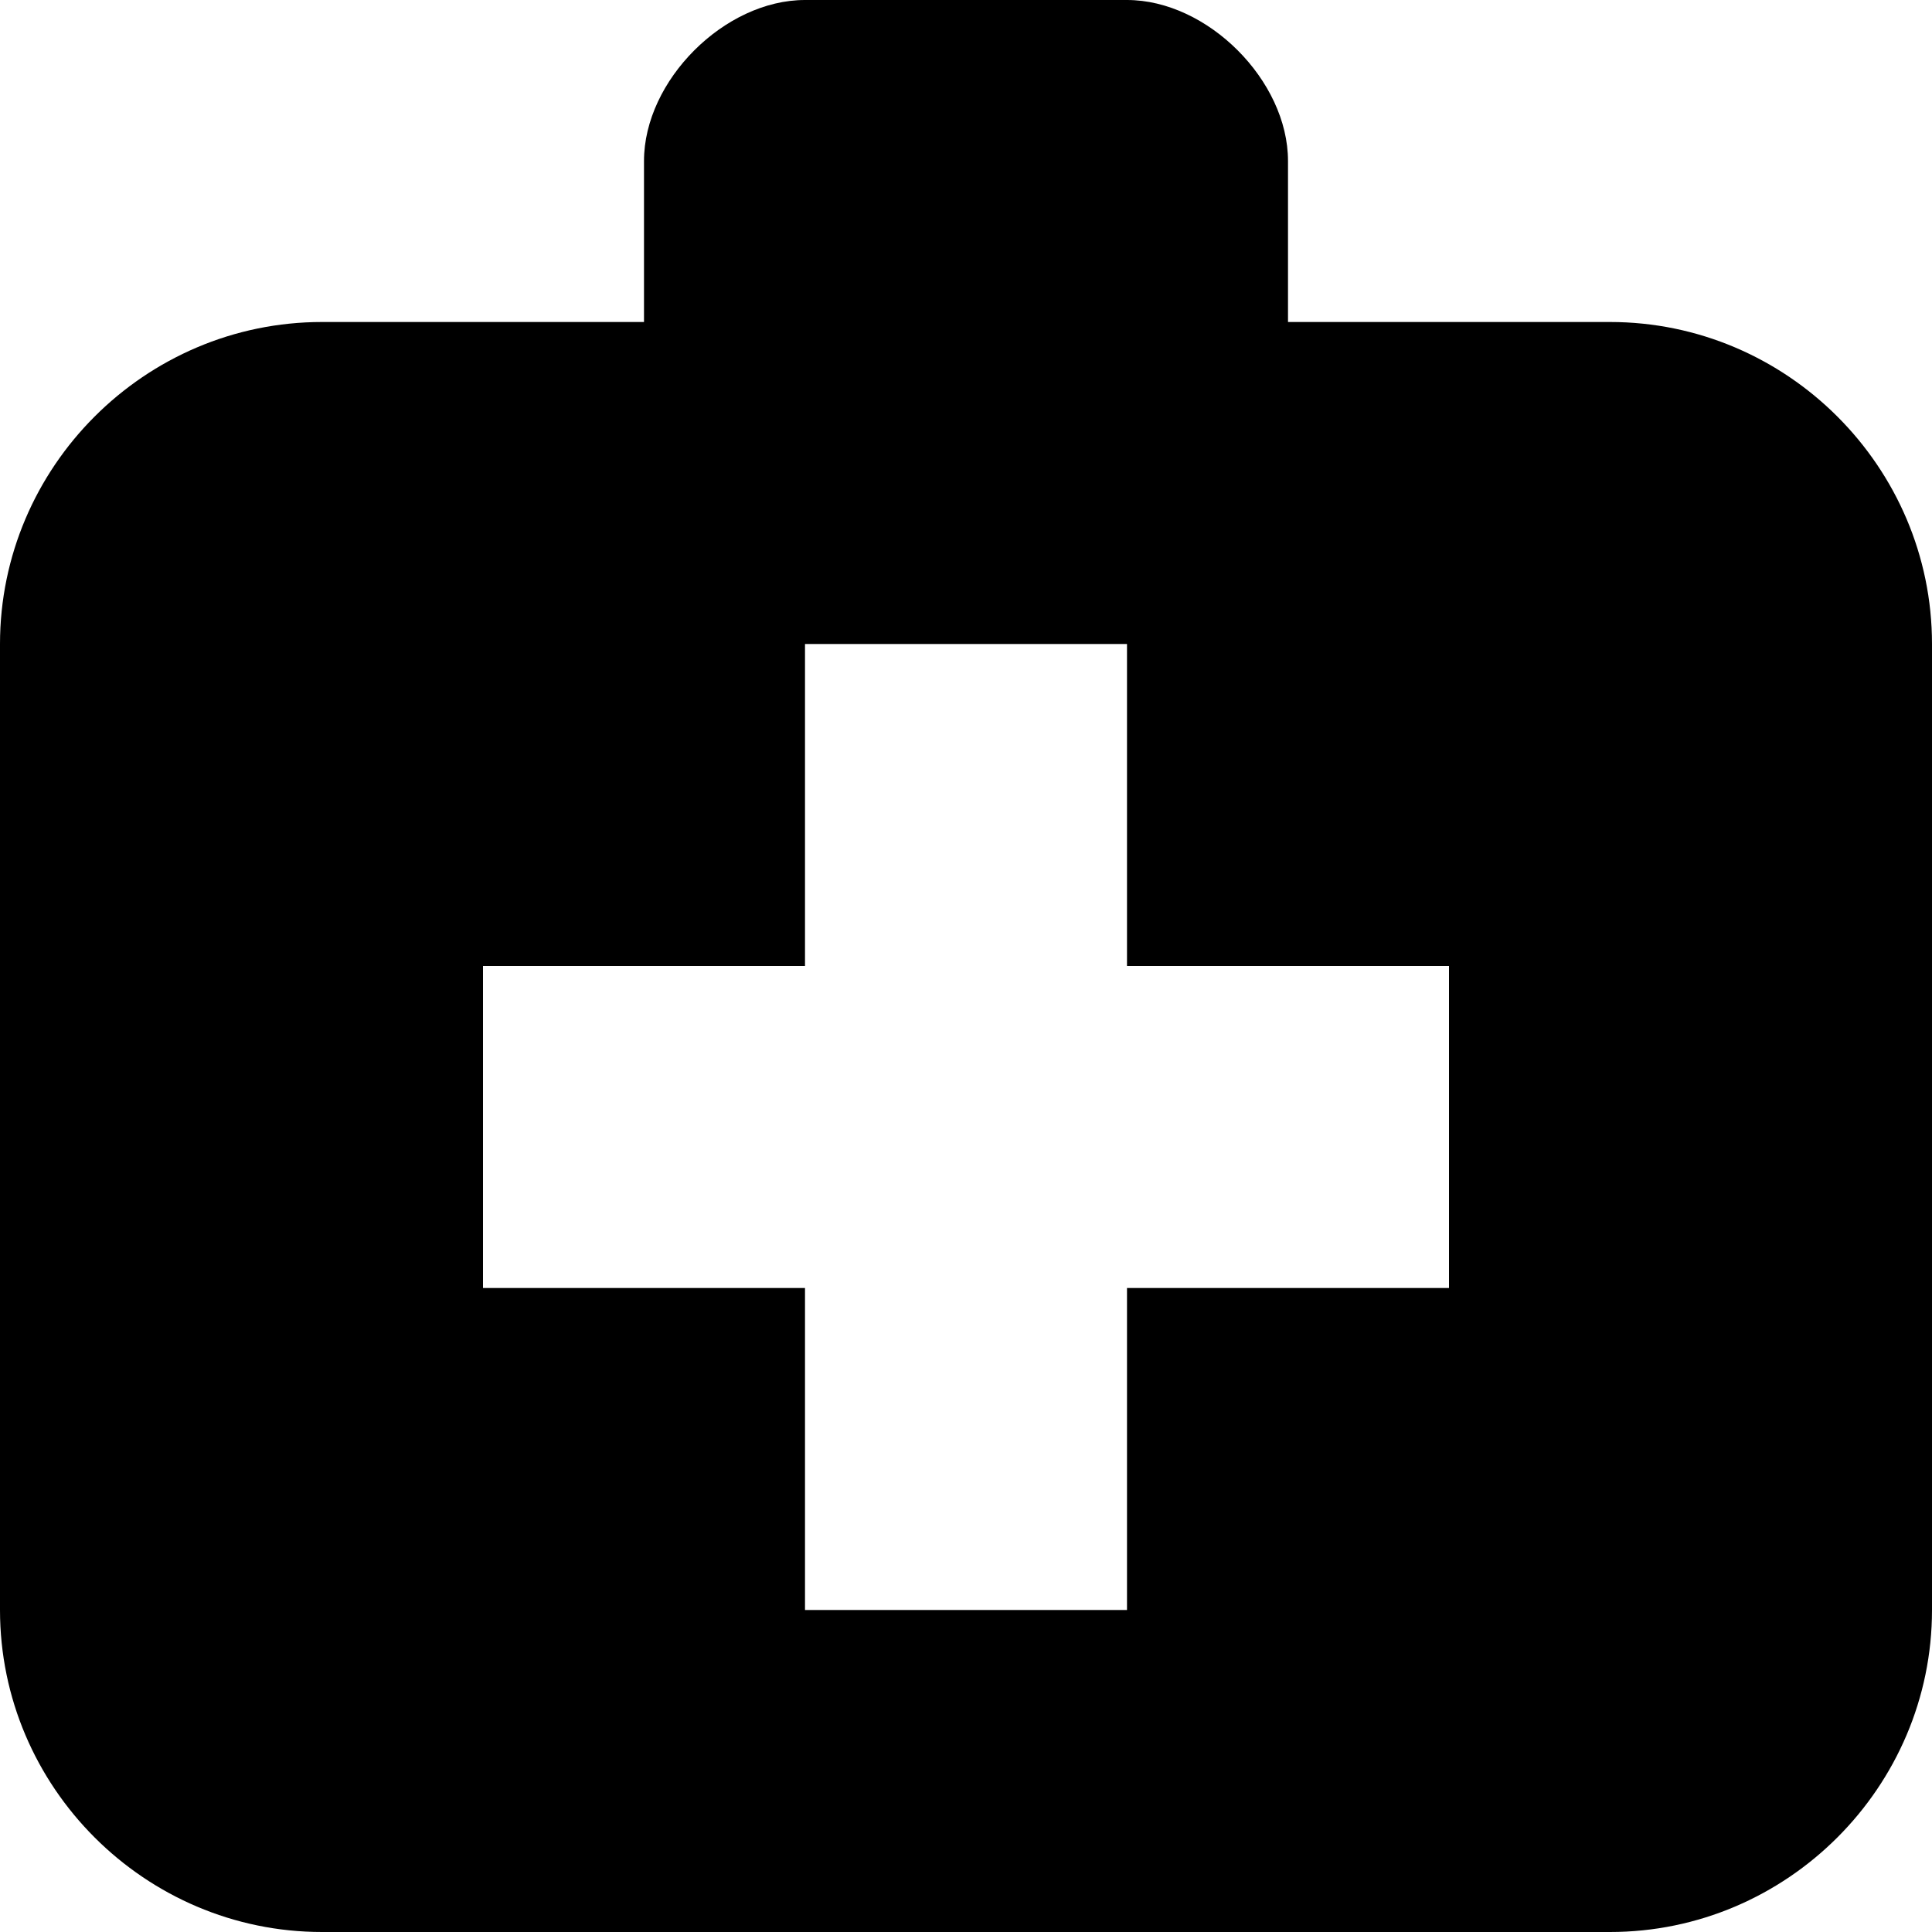 <svg xmlns="http://www.w3.org/2000/svg" xlink="http://www.w3.org/1999/xlink" width="12" height="12" viewBox="0 0 12 12"><path d="M10,2 L8,2 L8,1 C8,0.5 7.5,0 7,0 L5,0 C4.5,0 4,0.5 4,1 L4,2 L2,2 C0.9,2 0,2.9 0,4 L0,10 C0,11.1 0.9,12 2,12 L10,12 C11.1,12 12,11.1 12,10 L12,4 C12,2.9 11.1,2 10,2 L10,2 Z M9,8 L7,8 L7,10 L5,10 L5,8 L3,8 L3,6 L5,6 L5,4 L7,4 L7,6 L9,6 L9,8 Z M5,2 L7,2 L7,1 L5,1 L5,2 Z"/></svg>
